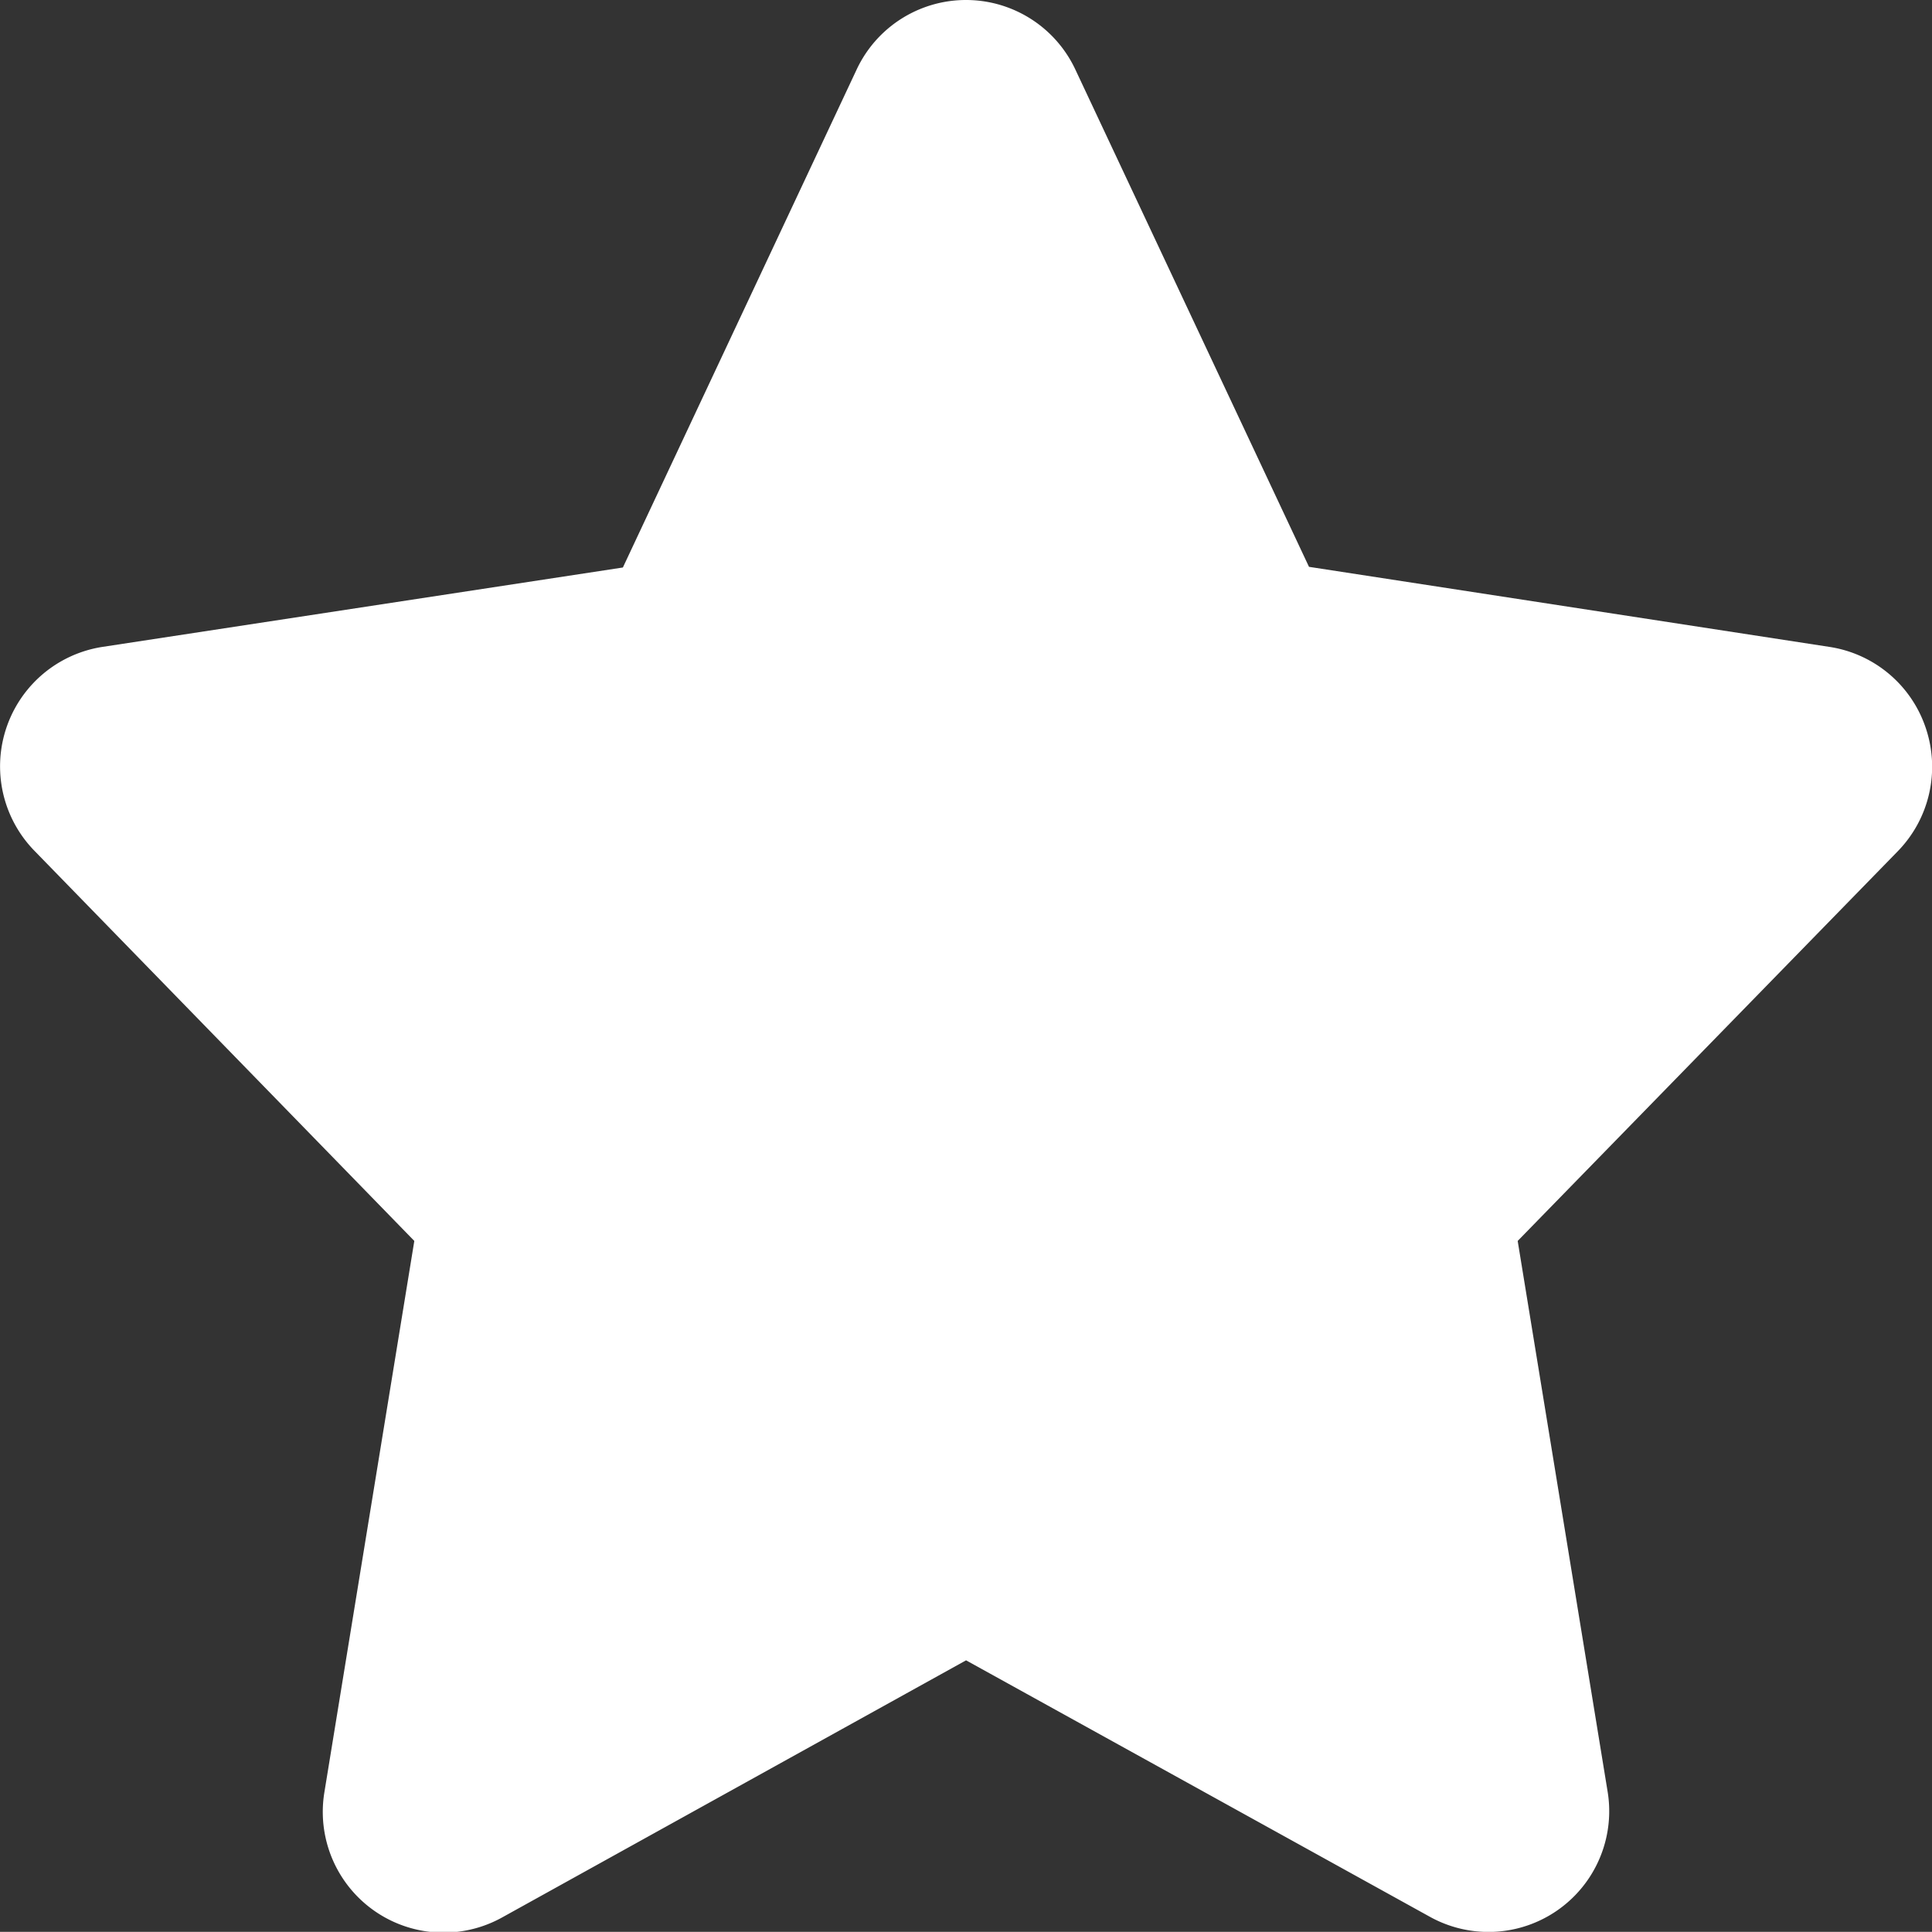 <svg xmlns="http://www.w3.org/2000/svg" viewBox="0 0 144.79 144.78"><rect x="0" y="0" width="144.79" height="144.78" fill="#333333" stroke="none"/><defs><style>.cls-1{fill:#fff;}</style></defs><title>Asset 8</title><g id="Layer_2" data-name="Layer 2"><g id="Layer_10" data-name="Layer 10"><path class="cls-1" d="M144.32,54.55a9.05,9.05,0,0,0-7.22-6.07l-39-6L80.59,5.21a9.05,9.05,0,0,0-16.39,0L46.68,42.53l-39,5.95A9.06,9.06,0,0,0,2.57,63.75L31.05,93l-6.74,41.32a9.05,9.05,0,0,0,13.32,9.38L72.4,124.43l34.76,19.22a9.05,9.05,0,0,0,13.32-9.38L113.74,93l28.48-29.2A9.07,9.07,0,0,0,144.32,54.55Z"/></g></g></svg>